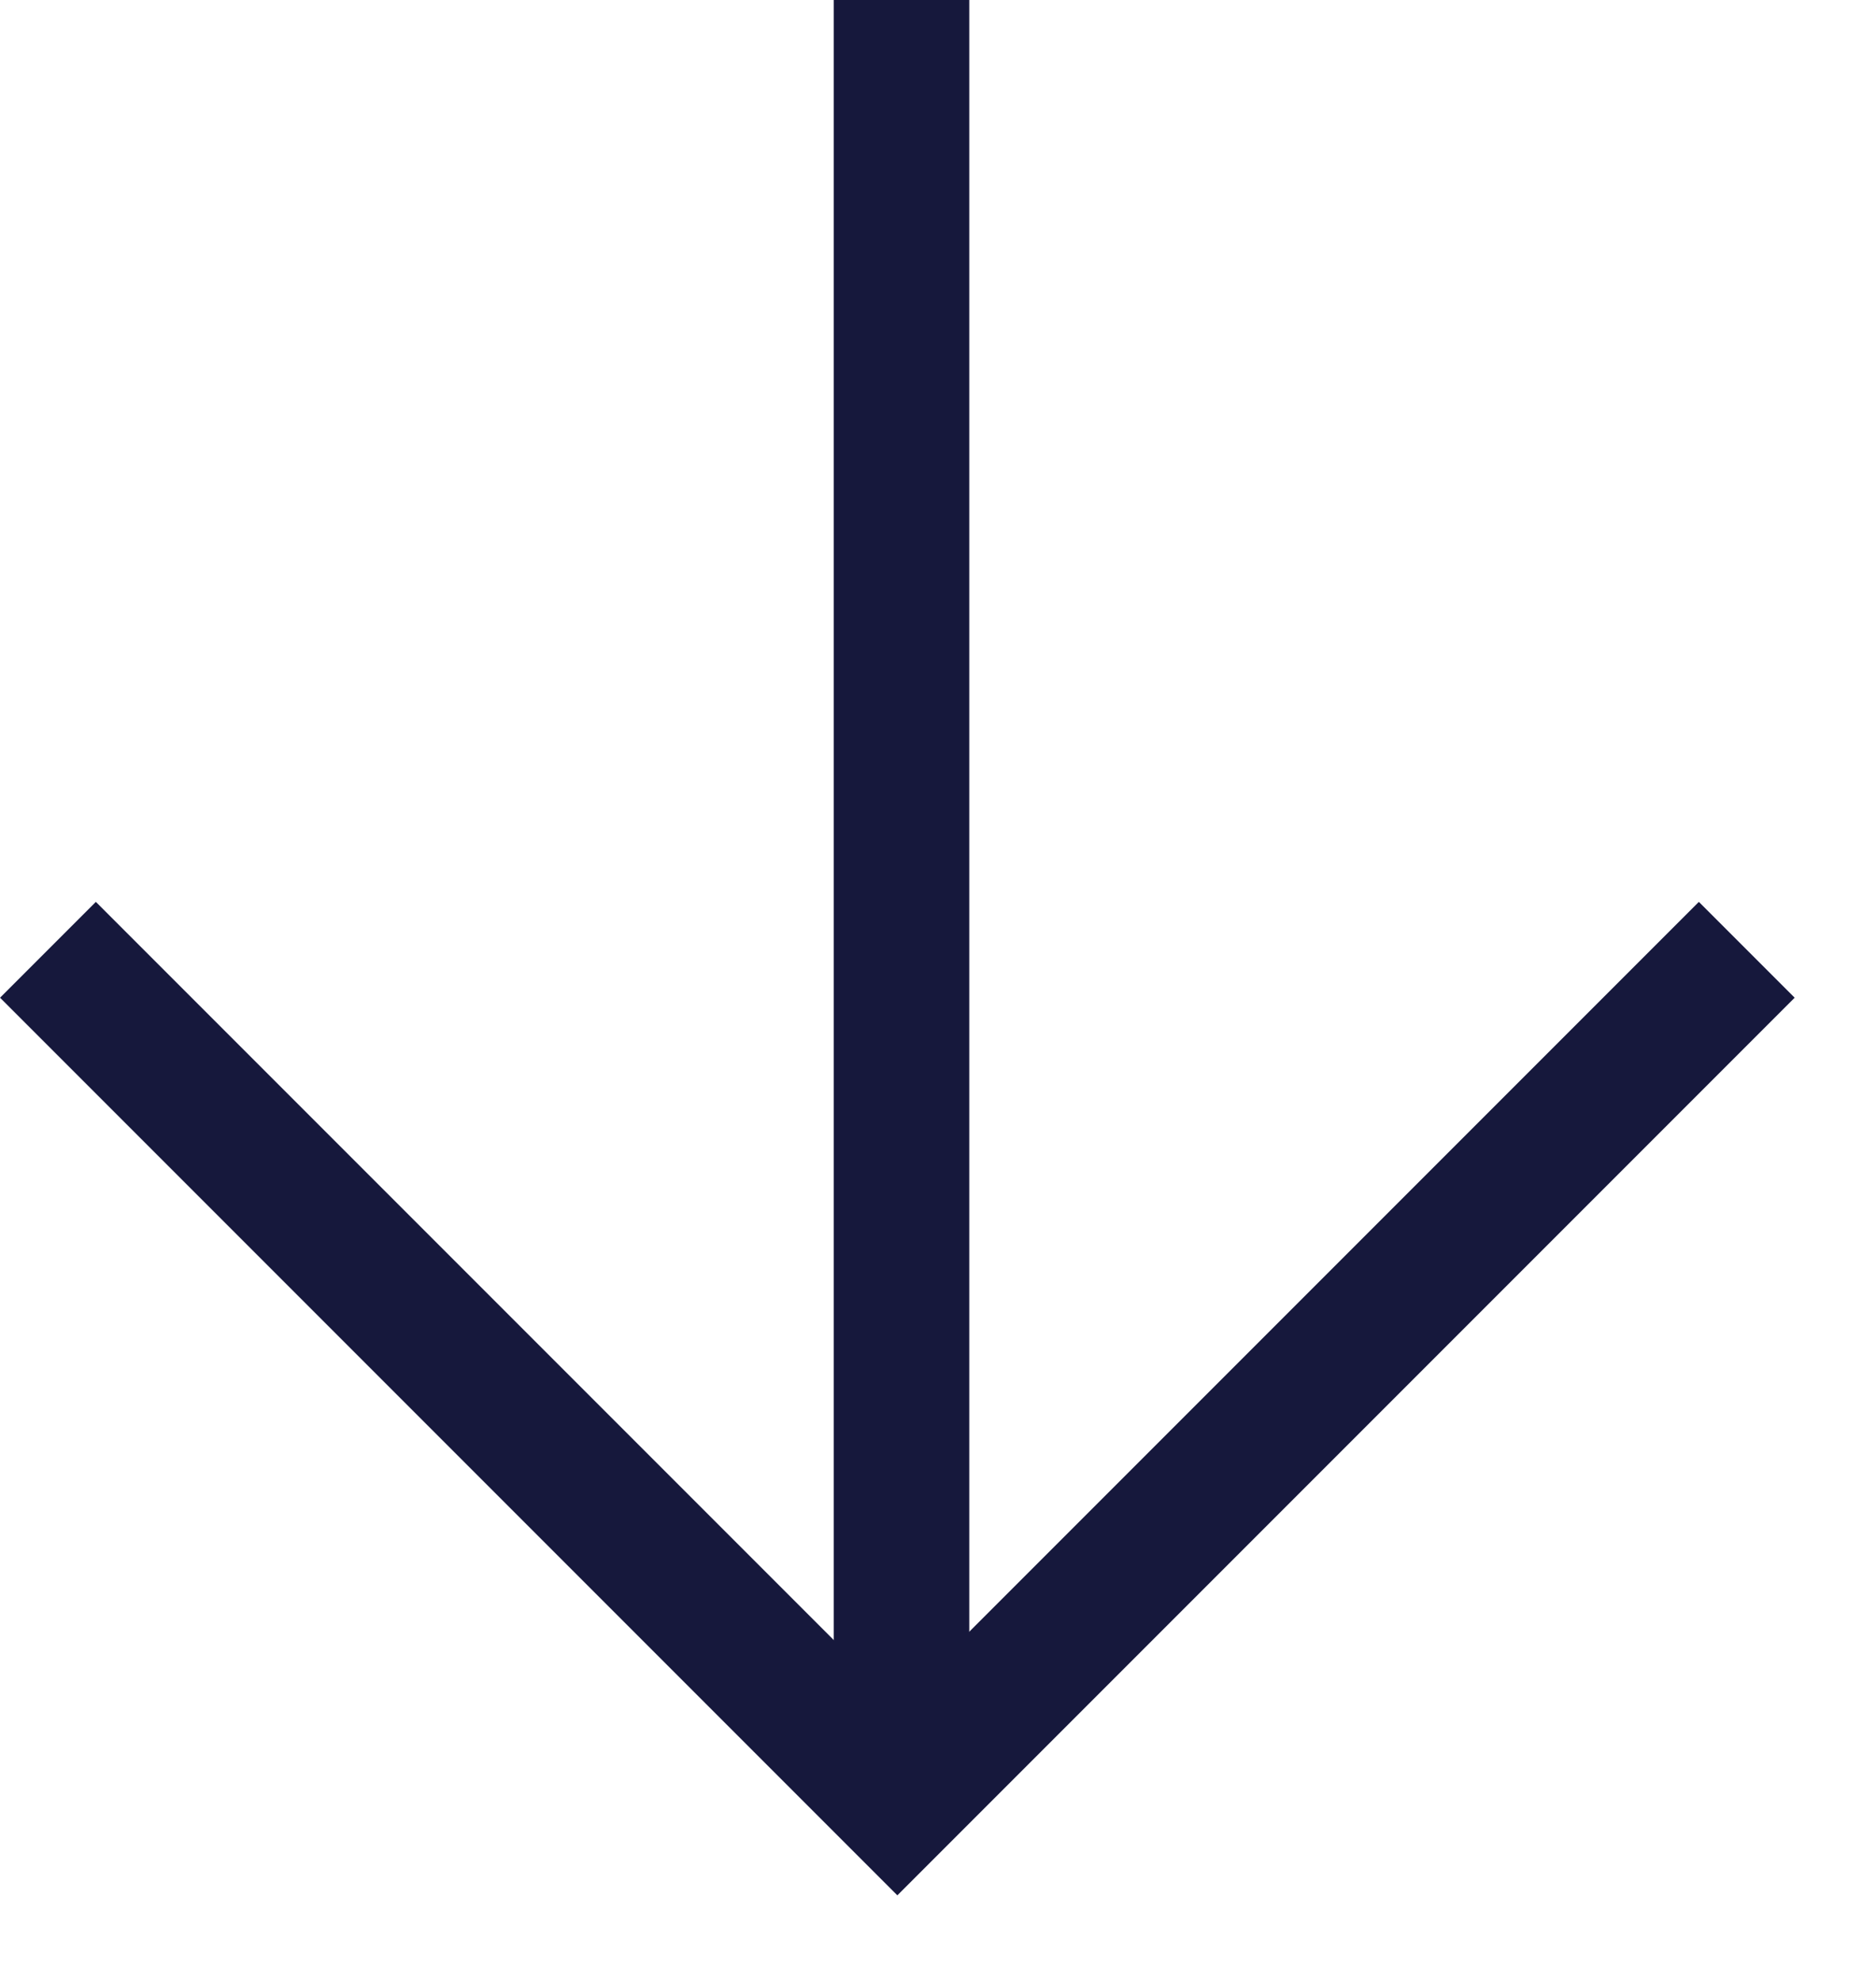 <svg width="18" height="19" viewBox="0 0 18 19" fill="none" xmlns="http://www.w3.org/2000/svg">
<g clip-path="url(#clip0_4952:717)">
<path d="M8.65 0V16.7" stroke="#16183C" stroke-width="1.3" stroke-miterlimit="10"/>
<path d="M16.76 9.11L8.61 17.26L0.46 9.11" stroke="#16183C" stroke-width="1.3" stroke-miterlimit="10"/>
</g>
<defs>
<clipPath id="clip0_4952:717">
<rect width="17.22" height="18.18" fill="white"/>
</clipPath>
</defs>
</svg>
